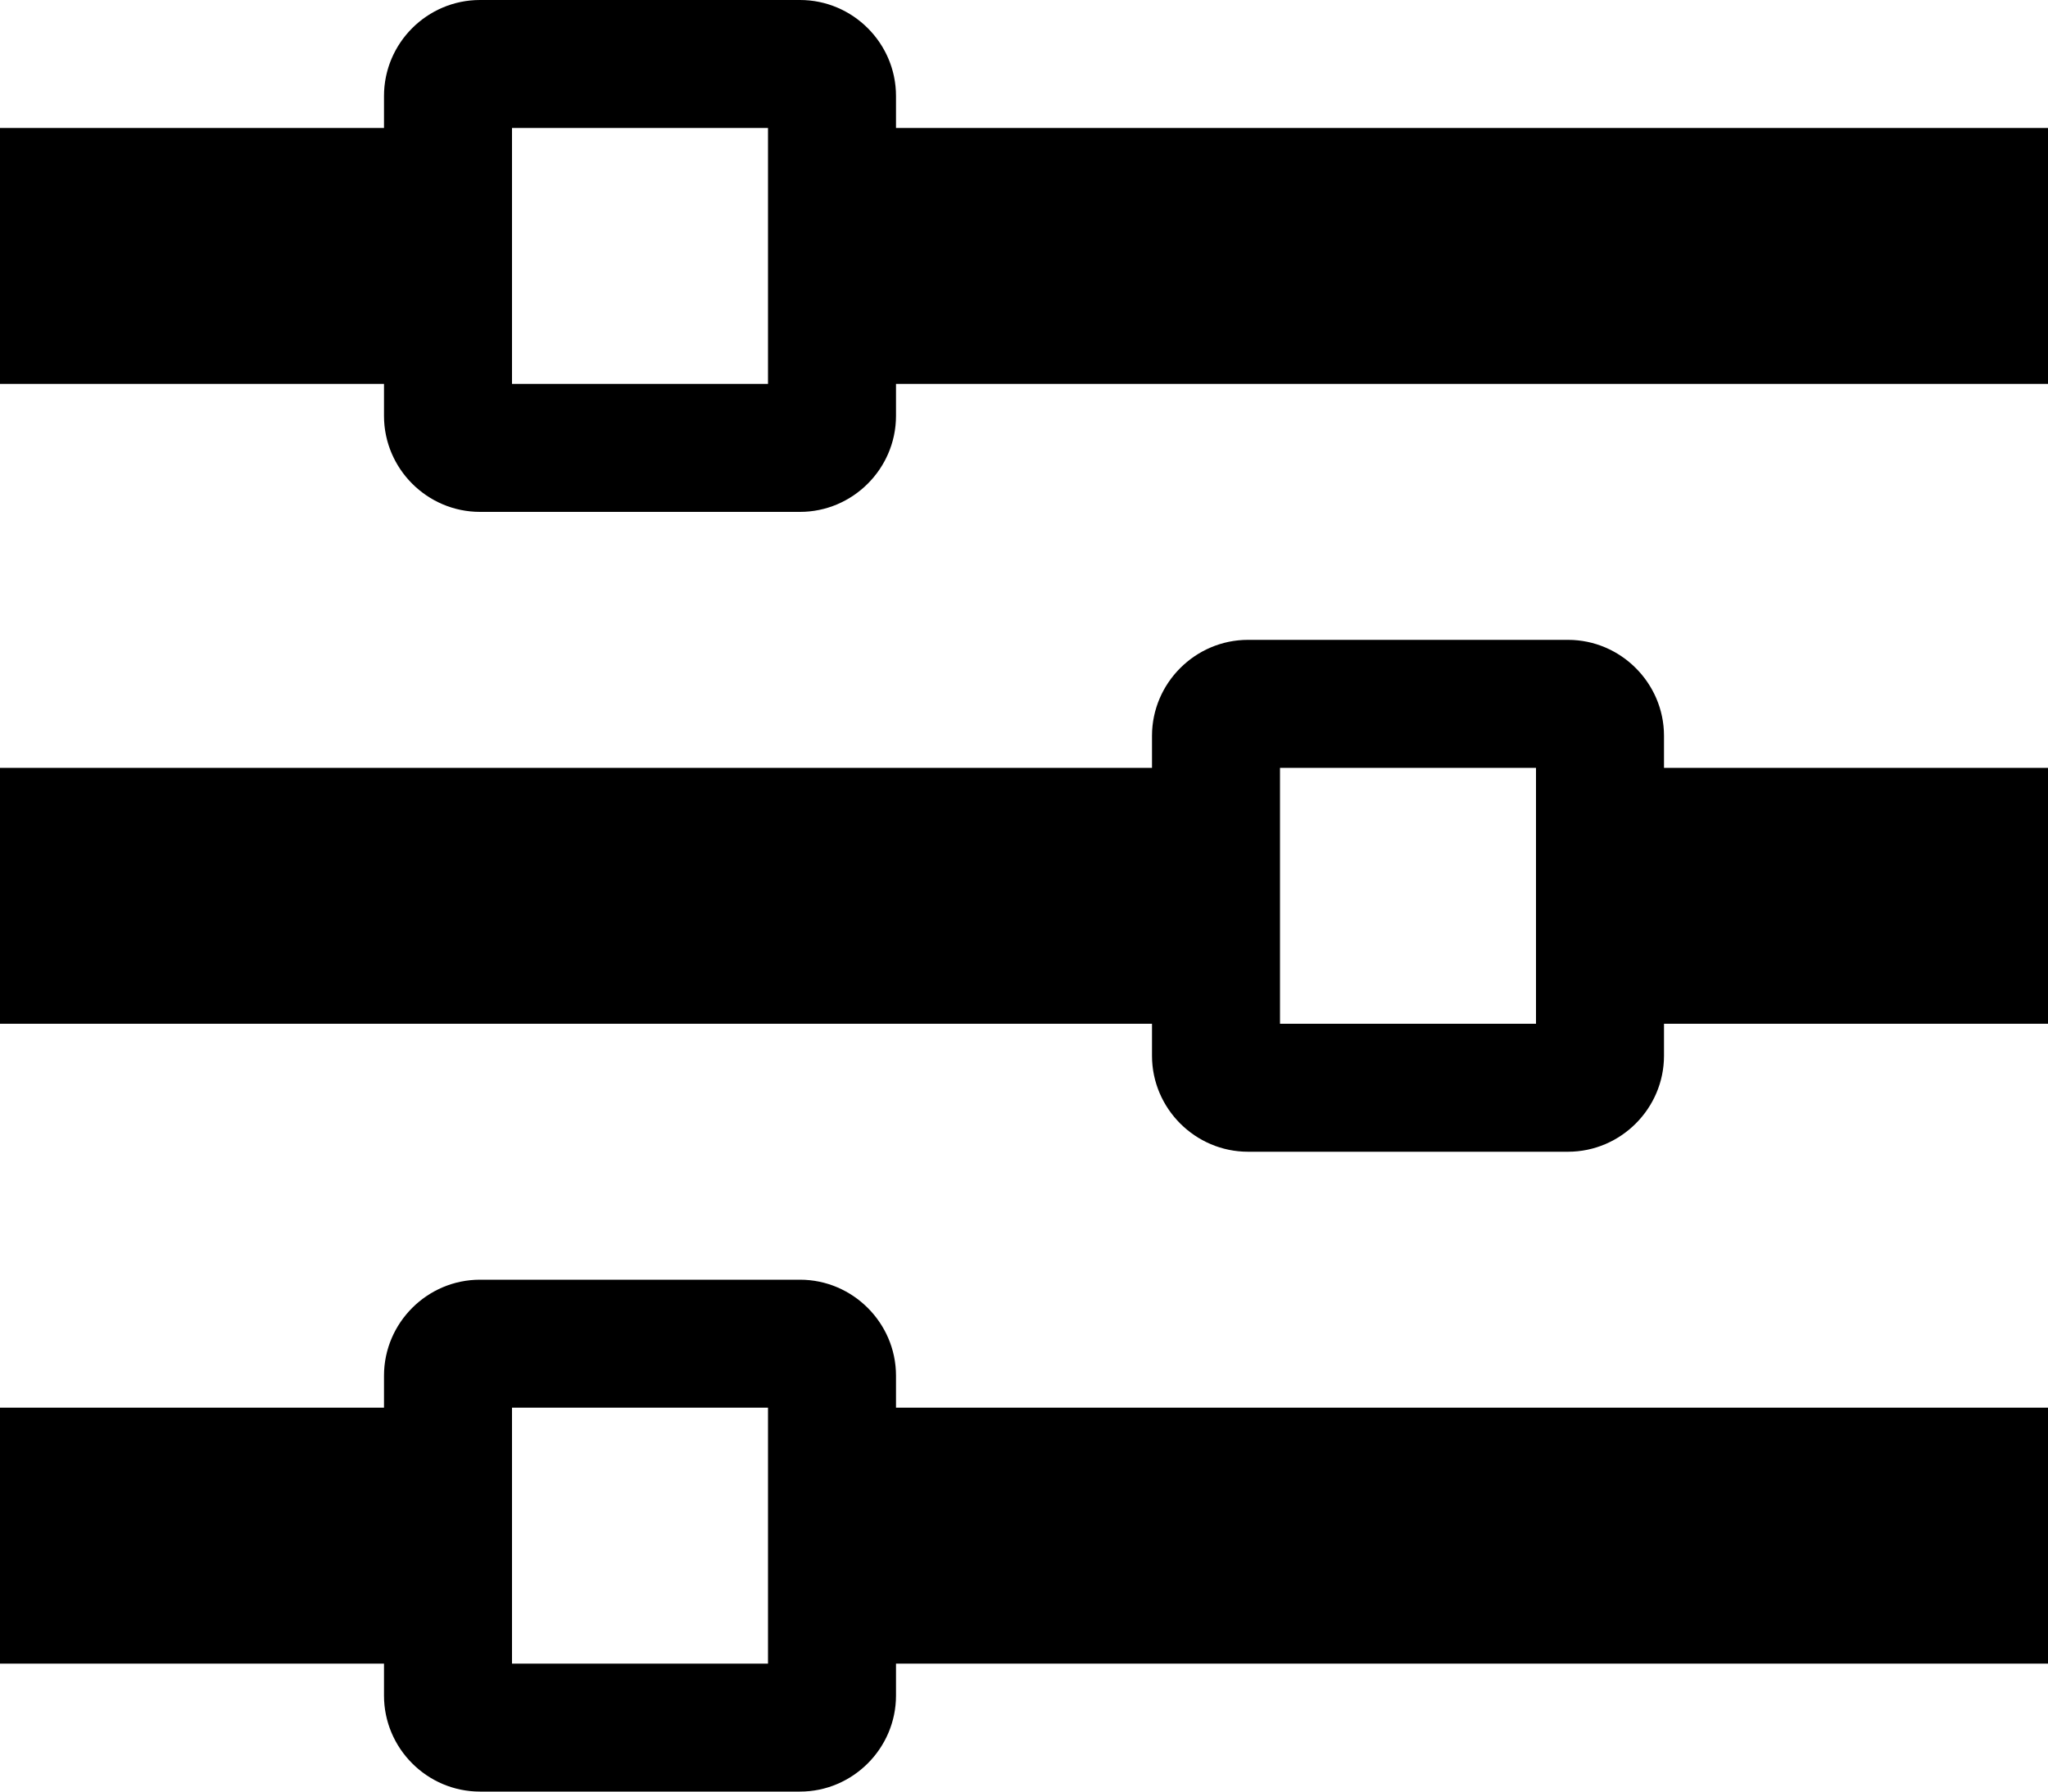 <?xml version="1.0" encoding="UTF-8"?>
<svg width="32px" height="28px" viewBox="0 0 32 28" version="1.1" xmlns="http://www.w3.org/2000/svg" xmlns:xlink="http://www.w3.org/1999/xlink">
    <title>equalizer</title>
    <g id="Page-1" stroke="none" stroke-width="1" fill="none" fill-rule="evenodd">
        <g id="147-equalizer" fill="#000000" fill-rule="nonzero">
            <path d="M14,2 L14,1.5 C14,0.674 13.324,0 12.5,0 L7.5,0 C6.674,0 6,0.674 6,1.5 L6,2 L0,2 L0,6 L6,6 L6,6.5 C6,7.324 6.674,8 7.5,8 L12.5,8 C13.324,8 14,7.324 14,6.5 L14,6 L32,6 L32,2 L14,2 Z M8,6 L8,2 L12,2 L12,6 L8,6 Z M26,11.5 C26,10.676 25.324,10 24.5,10 L19.5,10 C18.676,10 18,10.676 18,11.5 L18,12 L0,12 L0,16 L18,16 L18,16.5 C18,17.324 18.676,18 19.5,18 L24.5,18 C25.324,18 26,17.324 26,16.5 L26,16 L32,16 L32,12 L26,12 L26,11.5 Z M20,16 L20,12 L24,12 L24,16 L20,16 Z M14,21.5 C14,20.676 13.324,20 12.5,20 L7.5,20 C6.674,20 6,20.676 6,21.5 L6,22 L0,22 L0,26 L6,26 L6,26.5 C6,27.324 6.674,28 7.5,28 L12.5,28 C13.324,28 14,27.324 14,26.5 L14,26 L32,26 L32,22 L14,22 L14,21.5 Z M8,26 L8,22 L12,22 L12,26 L8,26 Z" id="Shape"></path>
        </g>
    </g>
</svg>